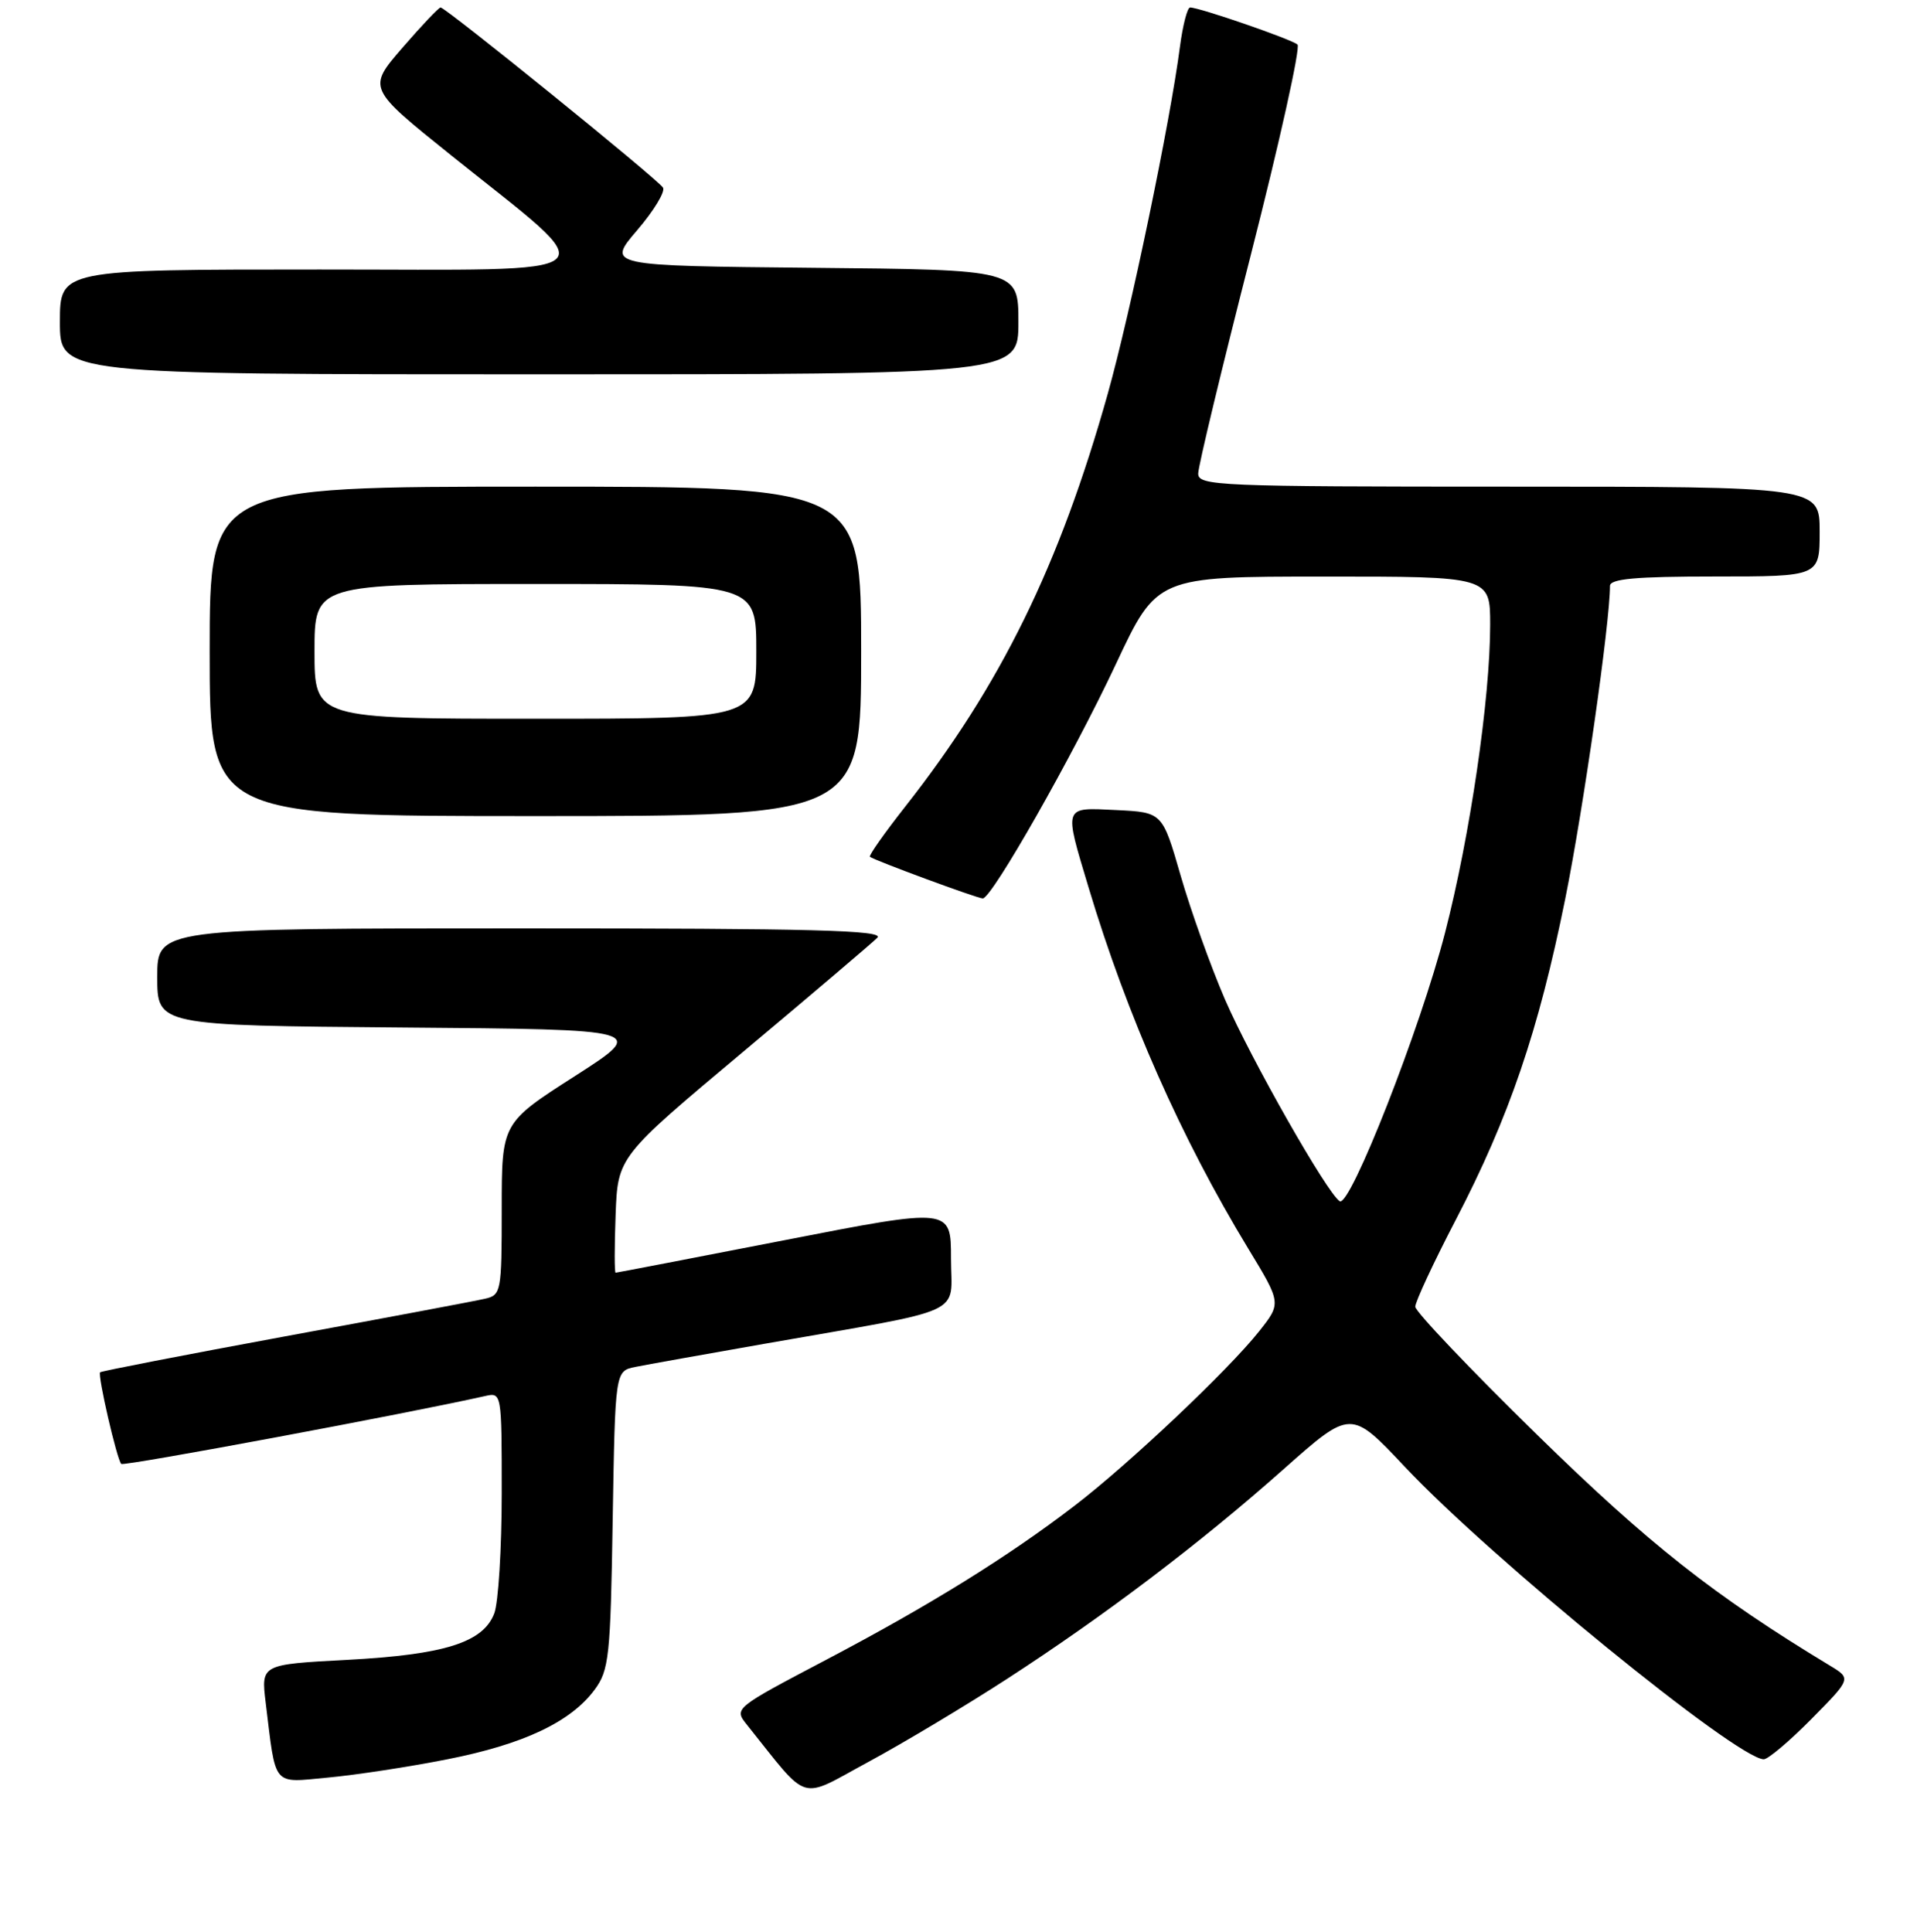 <?xml version="1.0" encoding="UTF-8" standalone="no"?>
<!DOCTYPE svg PUBLIC "-//W3C//DTD SVG 1.1//EN" "http://www.w3.org/Graphics/SVG/1.1/DTD/svg11.dtd" >
<svg xmlns="http://www.w3.org/2000/svg" xmlns:xlink="http://www.w3.org/1999/xlink" version="1.1" viewBox="0 0 256 258">
 <g >
 <path fill="currentColor"
d=" M 134.47 224.25 C 147.52 215.79 160.32 206.09 171.45 196.20 C 180.40 188.26 180.40 188.26 187.57 195.88 C 199.16 208.20 231.93 234.91 235.53 234.98 C 236.10 234.99 238.97 232.57 241.90 229.60 C 247.23 224.20 247.23 224.20 244.37 222.47 C 228.86 213.08 220.23 206.28 205.25 191.62 C 196.31 182.87 189.00 175.18 189.00 174.53 C 189.00 173.87 191.43 168.65 194.41 162.92 C 201.56 149.16 205.46 137.70 209.03 120.03 C 211.45 108.01 215.00 83.20 215.00 78.26 C 215.00 77.31 218.43 77.00 229.00 77.00 C 243.00 77.00 243.00 77.00 243.00 71.00 C 243.00 65.00 243.00 65.00 201.50 65.00 C 162.64 65.00 160.00 64.89 160.01 63.25 C 160.01 62.29 163.17 49.16 167.03 34.07 C 170.88 18.98 173.69 6.33 173.27 5.95 C 172.49 5.25 160.18 1.00 158.93 1.00 C 158.56 1.00 157.95 3.36 157.57 6.25 C 156.26 16.34 150.96 41.81 147.93 52.60 C 141.49 75.51 133.66 91.49 120.89 107.73 C 118.11 111.27 115.98 114.29 116.17 114.44 C 116.77 114.92 130.53 120.00 131.24 120.00 C 132.45 120.00 143.30 100.90 149.02 88.70 C 154.50 77.01 154.50 77.01 176.75 77.01 C 199.00 77.00 199.00 77.00 199.00 83.45 C 199.00 93.29 196.31 111.65 192.98 124.56 C 189.69 137.36 180.29 161.30 178.91 160.44 C 177.25 159.42 167.05 141.47 163.59 133.50 C 161.69 129.10 159.03 121.67 157.68 117.00 C 155.23 108.50 155.23 108.50 149.11 108.20 C 141.93 107.85 142.06 107.50 145.38 118.57 C 150.53 135.71 157.73 152.00 166.68 166.75 C 171.12 174.06 171.12 174.06 168.15 177.81 C 164.05 182.99 150.75 195.56 143.50 201.11 C 134.58 207.95 124.18 214.40 110.35 221.68 C 98.01 228.17 98.00 228.18 99.75 230.37 C 108.21 240.94 106.54 240.43 115.95 235.34 C 120.62 232.82 128.96 227.82 134.47 224.25 Z  M 59.74 234.98 C 69.90 232.98 76.22 230.00 79.41 225.68 C 81.33 223.08 81.53 221.29 81.82 202.99 C 82.15 183.13 82.15 183.13 84.82 182.58 C 86.30 182.28 94.03 180.90 102.00 179.50 C 129.64 174.65 127.00 175.86 127.00 168.09 C 127.00 161.31 127.00 161.31 104.75 165.65 C 92.51 168.03 82.37 169.99 82.21 169.99 C 82.05 170.00 82.05 166.52 82.21 162.26 C 82.50 154.51 82.50 154.51 99.21 140.51 C 108.40 132.80 116.48 125.94 117.16 125.25 C 118.15 124.25 108.65 124.00 69.70 124.00 C 21.00 124.00 21.00 124.00 21.00 130.49 C 21.00 136.97 21.00 136.97 53.74 137.24 C 86.48 137.50 86.48 137.50 76.74 143.75 C 67.00 149.99 67.00 149.99 67.00 161.48 C 67.00 172.57 66.92 172.98 64.75 173.47 C 63.51 173.76 51.51 176.02 38.08 178.49 C 24.65 180.97 13.53 183.13 13.37 183.29 C 13.01 183.66 15.61 194.94 16.19 195.53 C 16.53 195.87 54.31 188.82 64.75 186.47 C 67.00 185.96 67.00 185.98 67.00 199.42 C 67.00 206.82 66.55 214.05 66.01 215.48 C 64.53 219.38 59.40 221.00 46.36 221.70 C 34.86 222.31 34.86 222.31 35.48 227.41 C 36.88 238.84 36.28 238.12 43.83 237.42 C 47.50 237.08 54.66 235.99 59.74 234.98 Z  M 115.00 87.00 C 115.00 65.00 115.00 65.00 71.50 65.00 C 28.00 65.00 28.00 65.00 28.00 87.00 C 28.00 109.00 28.00 109.00 71.50 109.00 C 115.00 109.00 115.00 109.00 115.00 87.00 Z  M 136.00 43.02 C 136.00 36.03 136.00 36.03 108.52 35.77 C 81.03 35.50 81.03 35.50 85.08 30.76 C 87.31 28.16 88.87 25.59 88.54 25.06 C 87.85 23.94 59.53 1.00 58.84 1.00 C 58.59 1.00 56.29 3.43 53.73 6.39 C 49.07 11.78 49.07 11.78 60.29 20.78 C 81.01 37.41 82.64 36.00 42.69 36.00 C 8.00 36.00 8.00 36.00 8.00 43.00 C 8.00 50.00 8.00 50.00 72.00 50.00 C 136.00 50.00 136.00 50.00 136.00 43.02 Z  M 42.00 87.00 C 42.00 78.00 42.00 78.00 71.50 78.00 C 101.00 78.00 101.00 78.00 101.00 87.00 C 101.00 96.00 101.00 96.00 71.50 96.00 C 42.00 96.00 42.00 96.00 42.00 87.00 Z "/>
</g>
</svg>